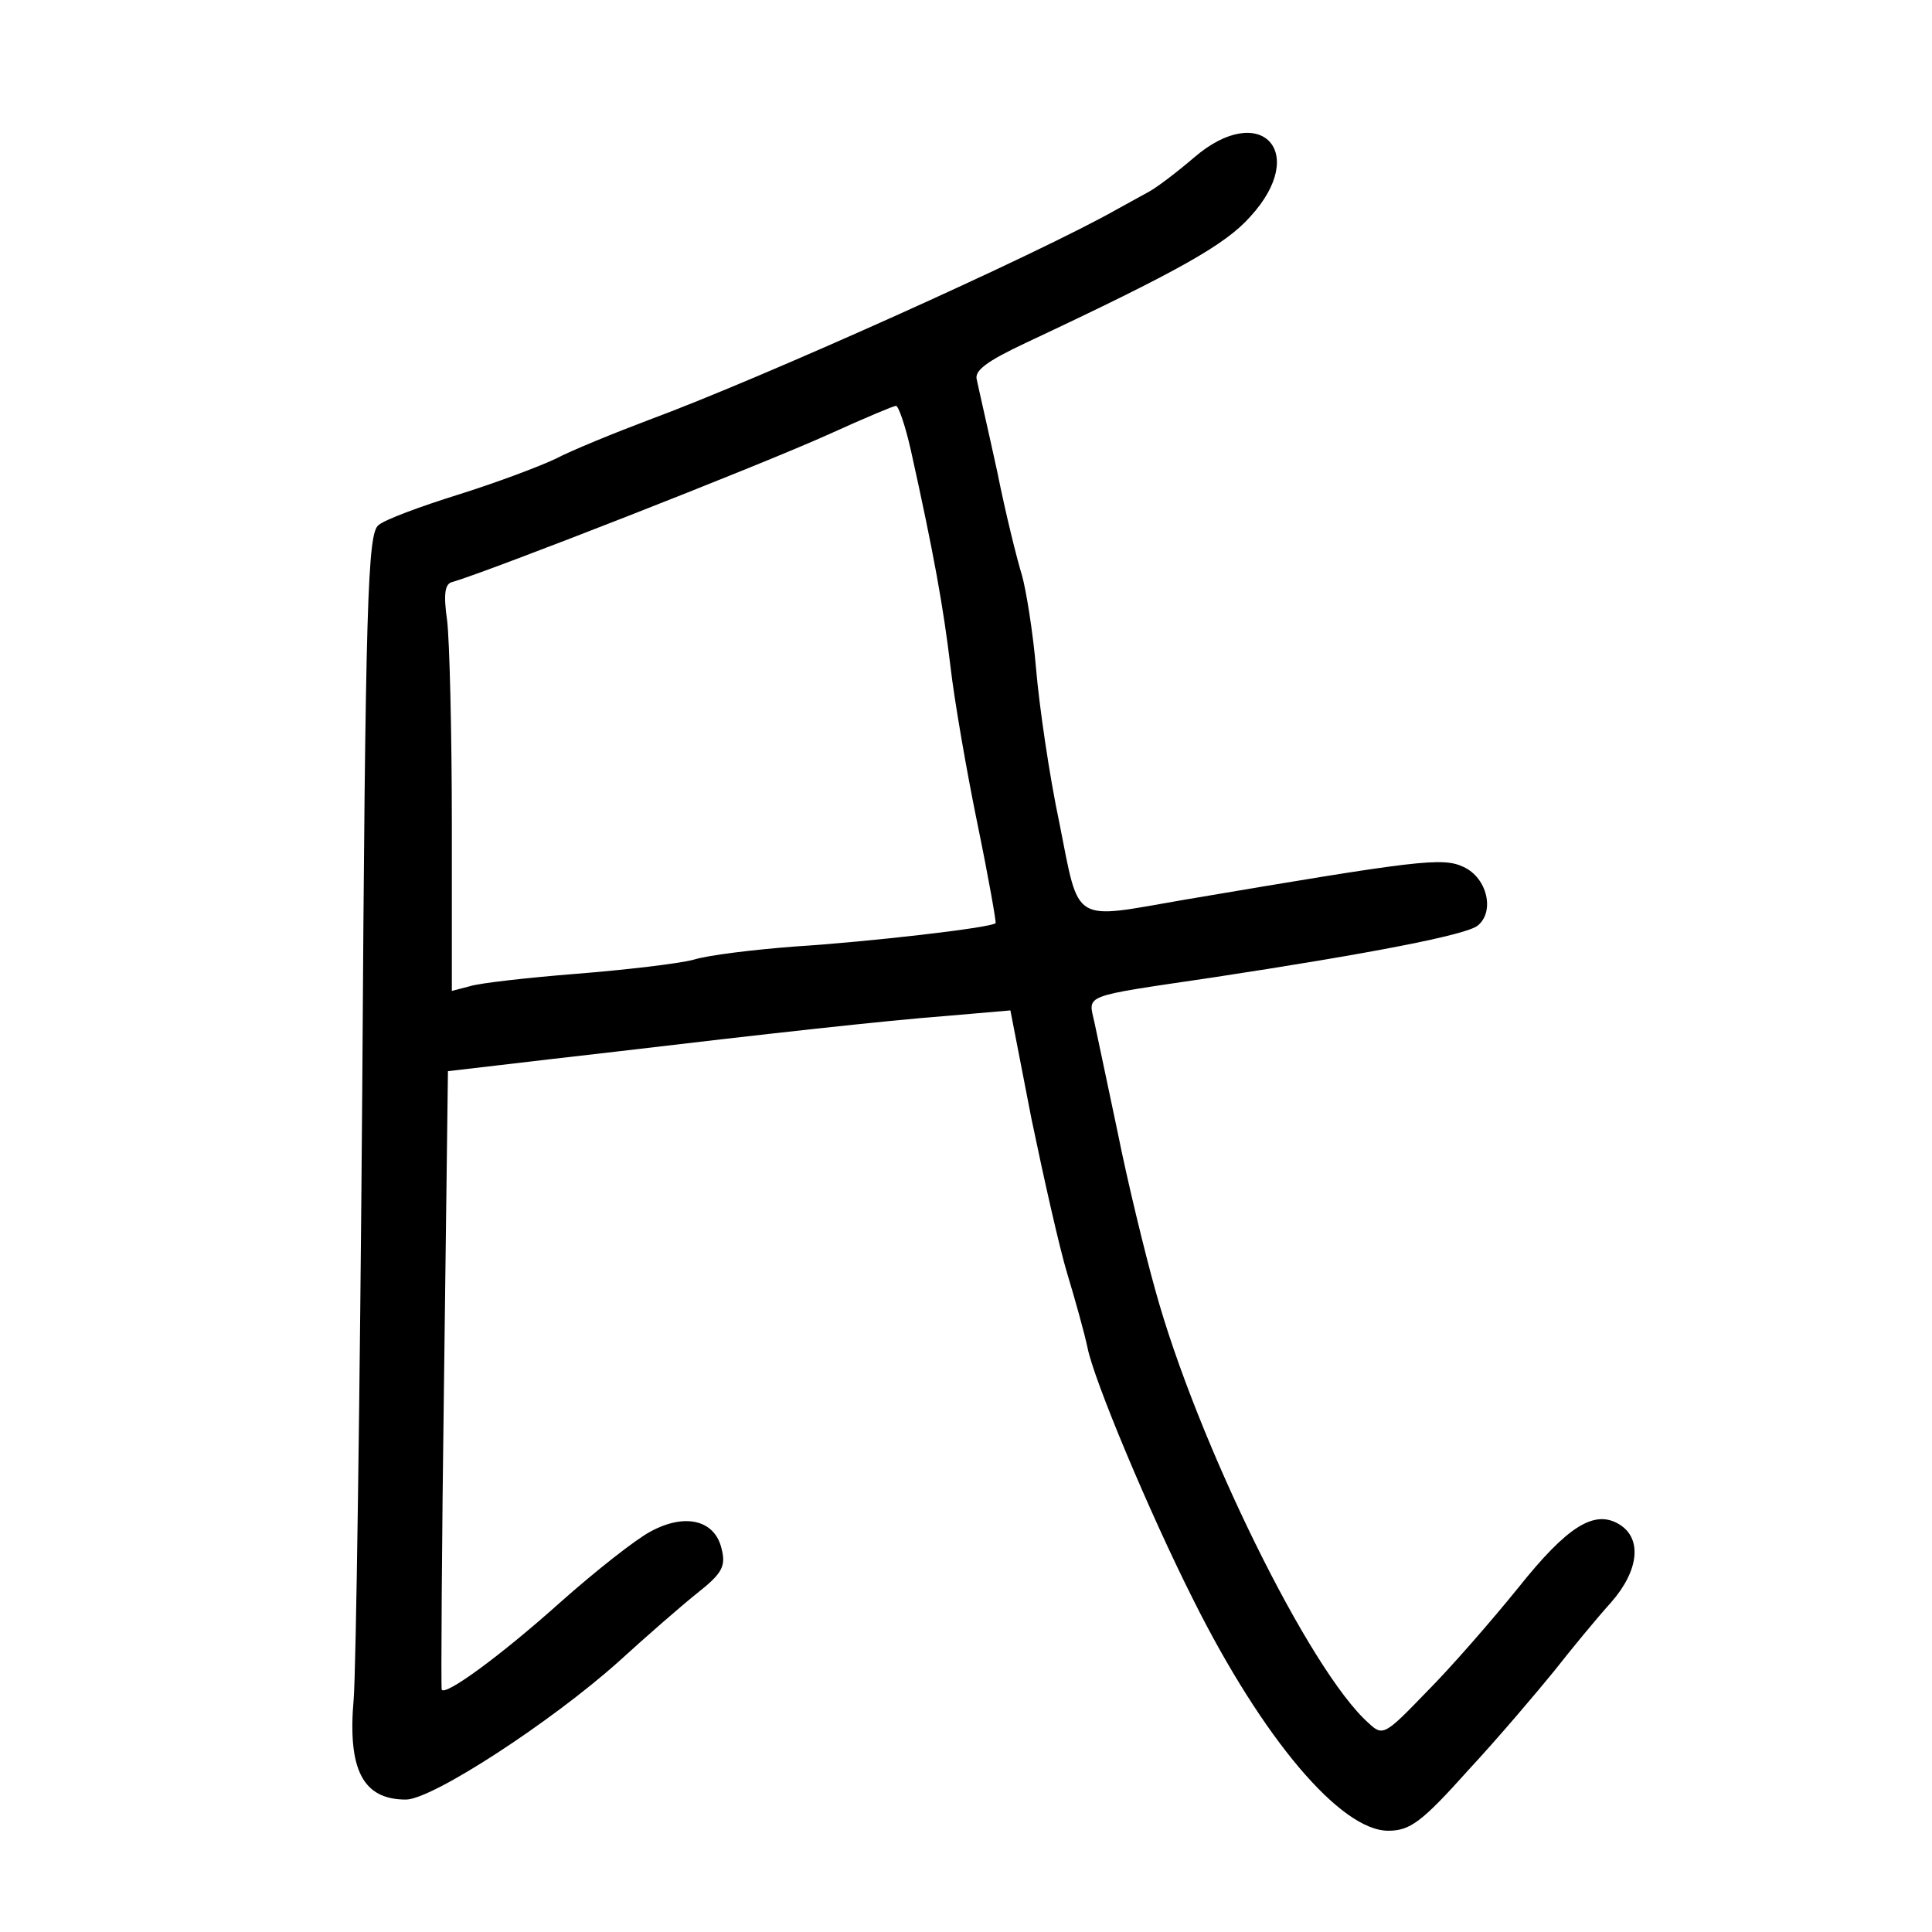 <?xml version="1.0" standalone="no"?>
<!DOCTYPE svg PUBLIC "-//W3C//DTD SVG 20010904//EN"
 "http://www.w3.org/TR/2001/REC-SVG-20010904/DTD/svg10.dtd">
<svg version="1.0" xmlns="http://www.w3.org/2000/svg"
 width="248pt" height="248pt" viewBox="0 0 248 248"
 preserveAspectRatio="xMidYMid meet">
<g transform="translate(0,248) scale(0.1,-0.1)"
fill="#000000" stroke="none">
<path d="M1533 2278 c-21 -18 -47 -38 -58 -44 -11 -6 -29 -16 -40 -22 -102
-58 -461 -219 -602 -271 -45 -17 -99 -39 -120 -50 -21 -10 -77 -31 -125 -46
-48 -15 -94 -32 -102 -39 -14 -10 -17 -95 -21 -726 -3 -393 -8 -745 -11 -781
-8 -91 12 -129 67 -129 34 0 187 100 273 177 35 32 81 72 101 88 33 26 37 35
31 58 -9 36 -47 45 -91 21 -19 -10 -71 -51 -116 -91 -76 -68 -147 -120 -152
-112 -1 2 0 182 3 399 l5 395 60 7 c33 4 103 12 155 18 194 23 347 40 426 46
l81 7 27 -139 c16 -77 36 -166 46 -199 10 -33 22 -76 26 -95 8 -41 79 -211
136 -324 89 -178 189 -296 250 -296 28 0 43 11 103 78 39 42 88 100 110 127
22 28 54 67 73 88 36 41 40 82 11 100 -32 20 -67 -2 -130 -81 -34 -42 -87
-103 -118 -134 -53 -55 -56 -57 -74 -40 -76 67 -221 363 -274 556 -14 50 -36
141 -48 201 -13 61 -26 124 -30 142 -8 37 -19 33 150 58 204 31 328 55 342 67
22 18 12 61 -18 75 -27 13 -58 9 -359 -42 -145 -25 -134 -33 -160 98 -13 61
-26 151 -30 198 -4 48 -13 102 -18 120 -6 19 -21 79 -32 134 -12 55 -24 107
-26 117 -4 12 12 24 63 48 198 93 256 126 288 162 76 83 13 149 -72 76z m-364
-375 c30 -135 42 -203 51 -278 5 -44 21 -136 35 -204 14 -68 24 -125 23 -126
-6 -6 -163 -24 -258 -30 -52 -4 -111 -11 -130 -17 -19 -5 -87 -13 -150 -18
-63 -5 -125 -12 -137 -16 l-23 -6 0 214 c0 119 -3 236 -6 261 -5 35 -3 48 7
50 45 13 391 148 484 190 44 20 82 36 85 36 3 1 12 -25 19 -56z"/>
</g>
</svg>
